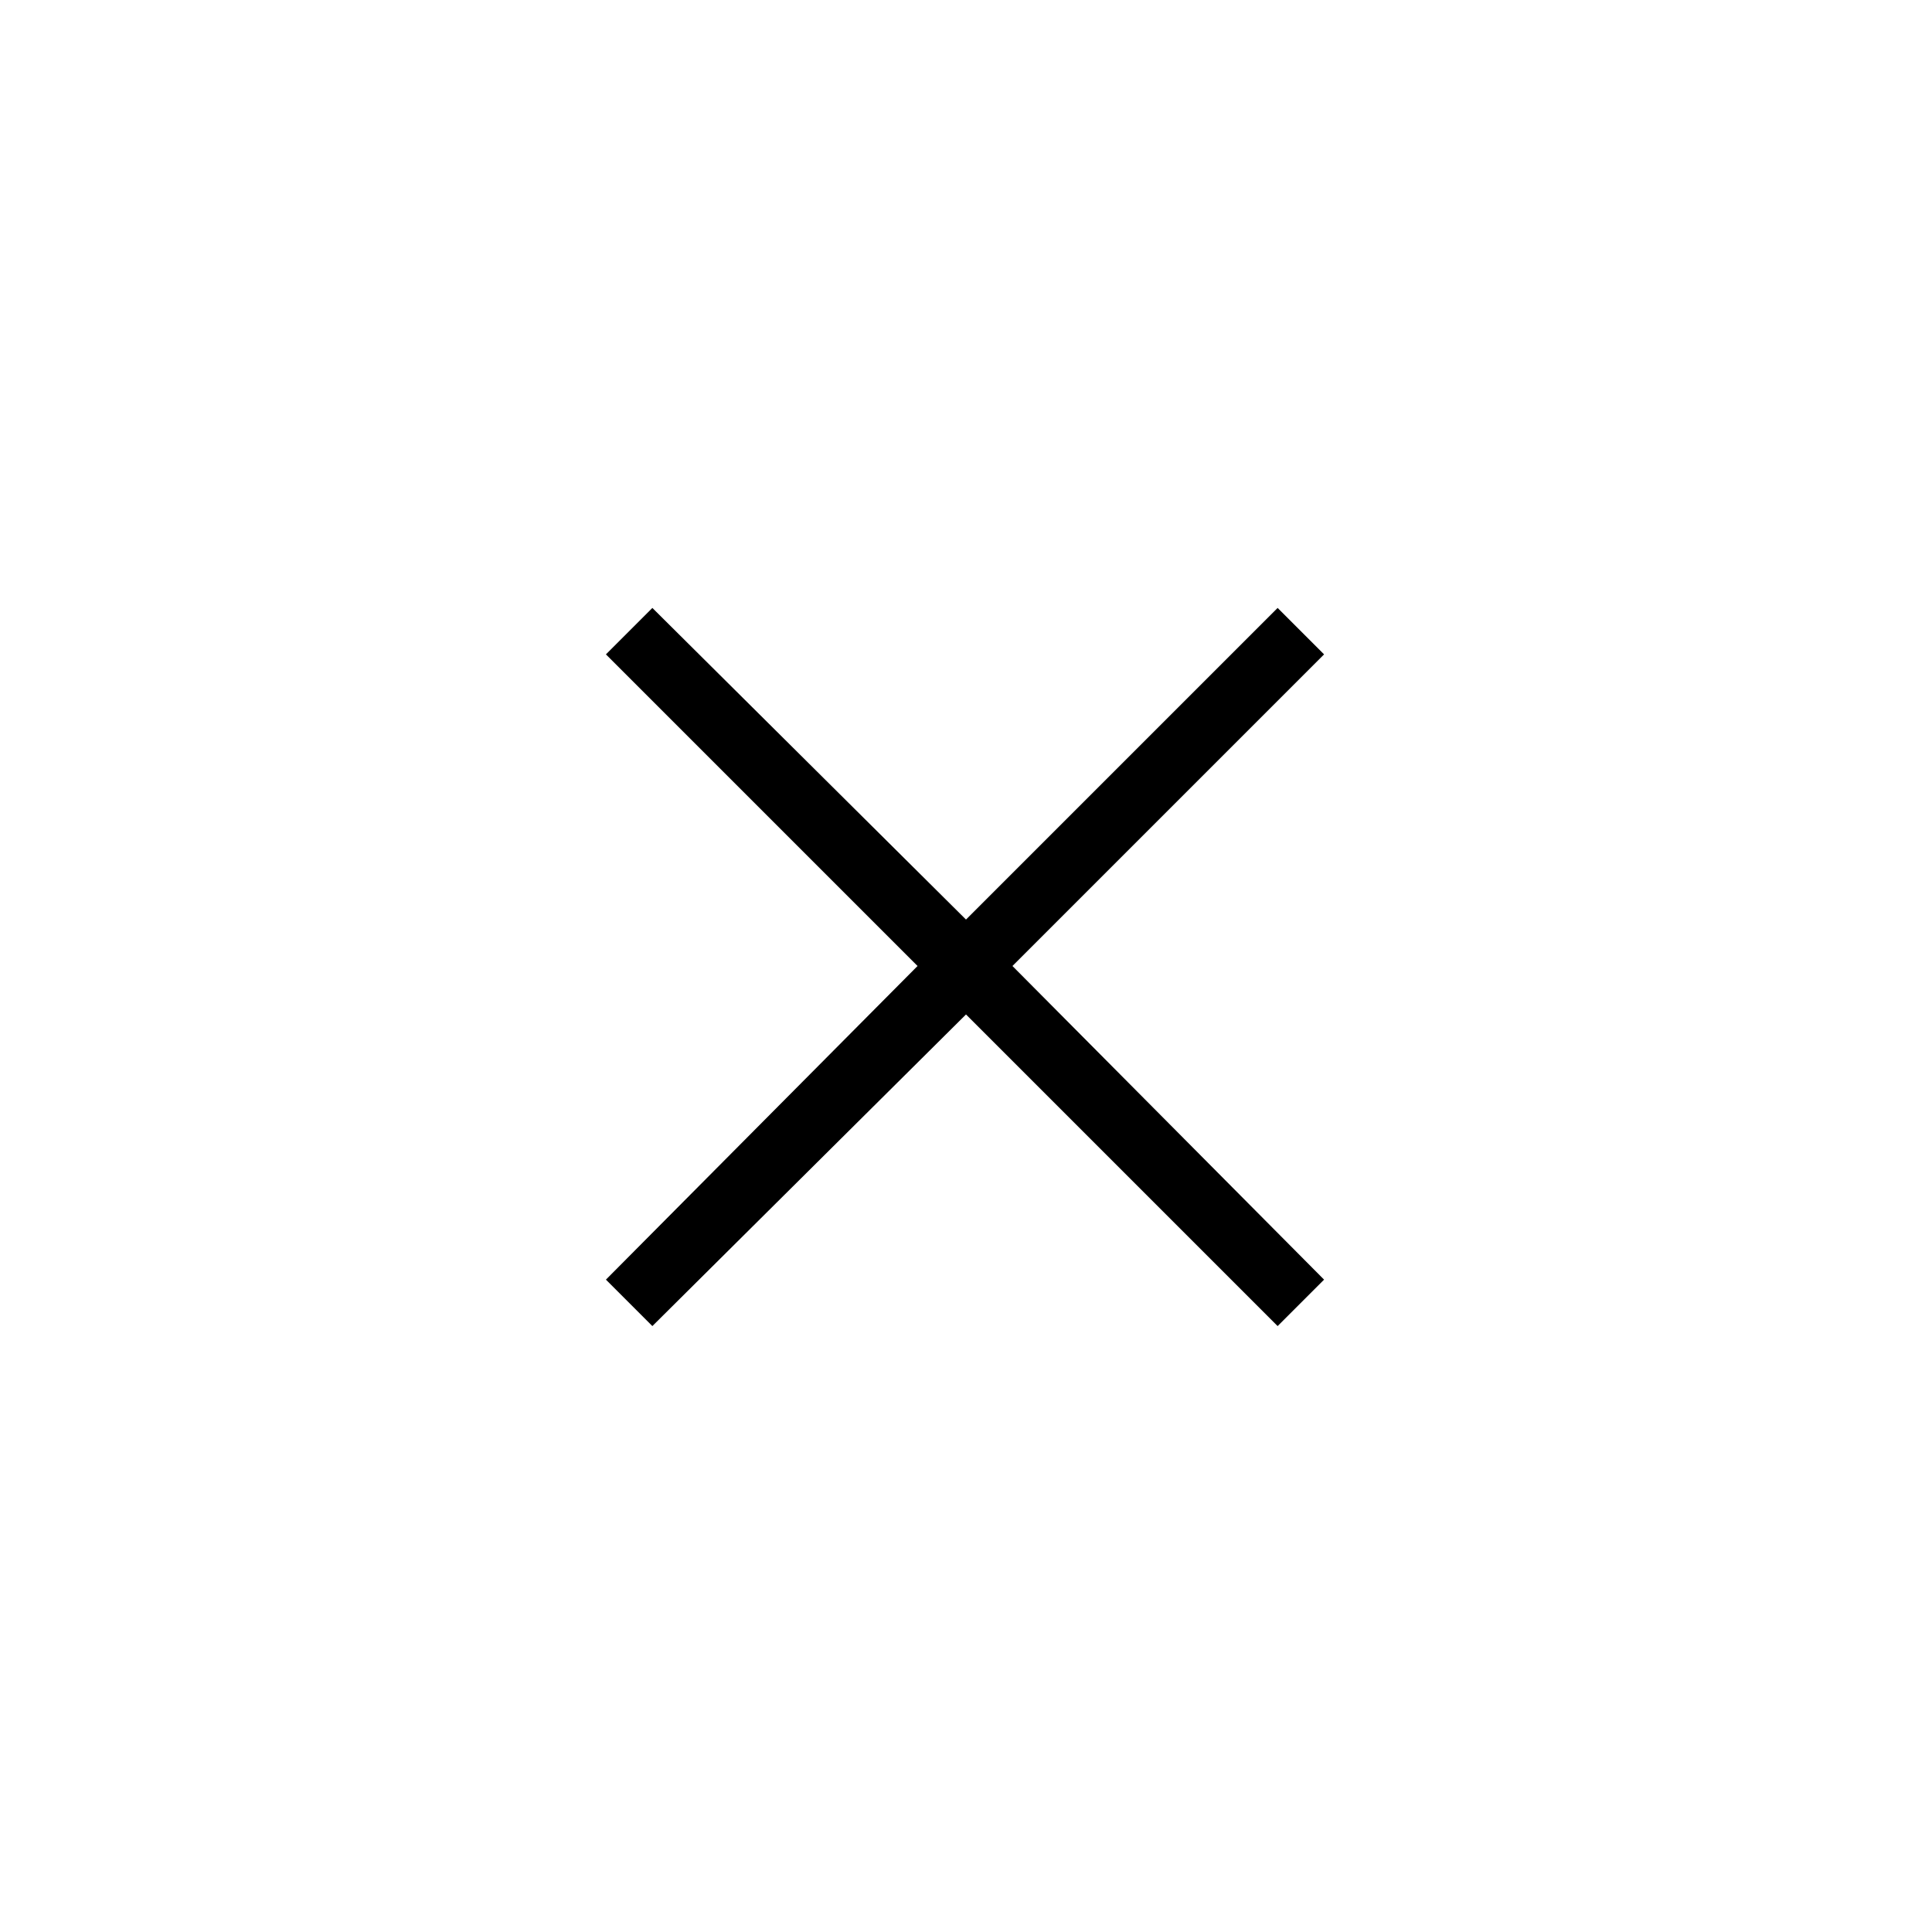 <svg xmlns="http://www.w3.org/2000/svg" height="20" viewBox="0 -960 960 960" width="20"><path d="m324.154-301.077-23.077-23.077L455.923-480 301.077-634.846l23.077-23.077L480-503.077l154.846-154.846 23.077 23.077L503.077-480l154.846 155.846-23.077 23.077L480-455.923 324.154-301.077Z"/></svg>